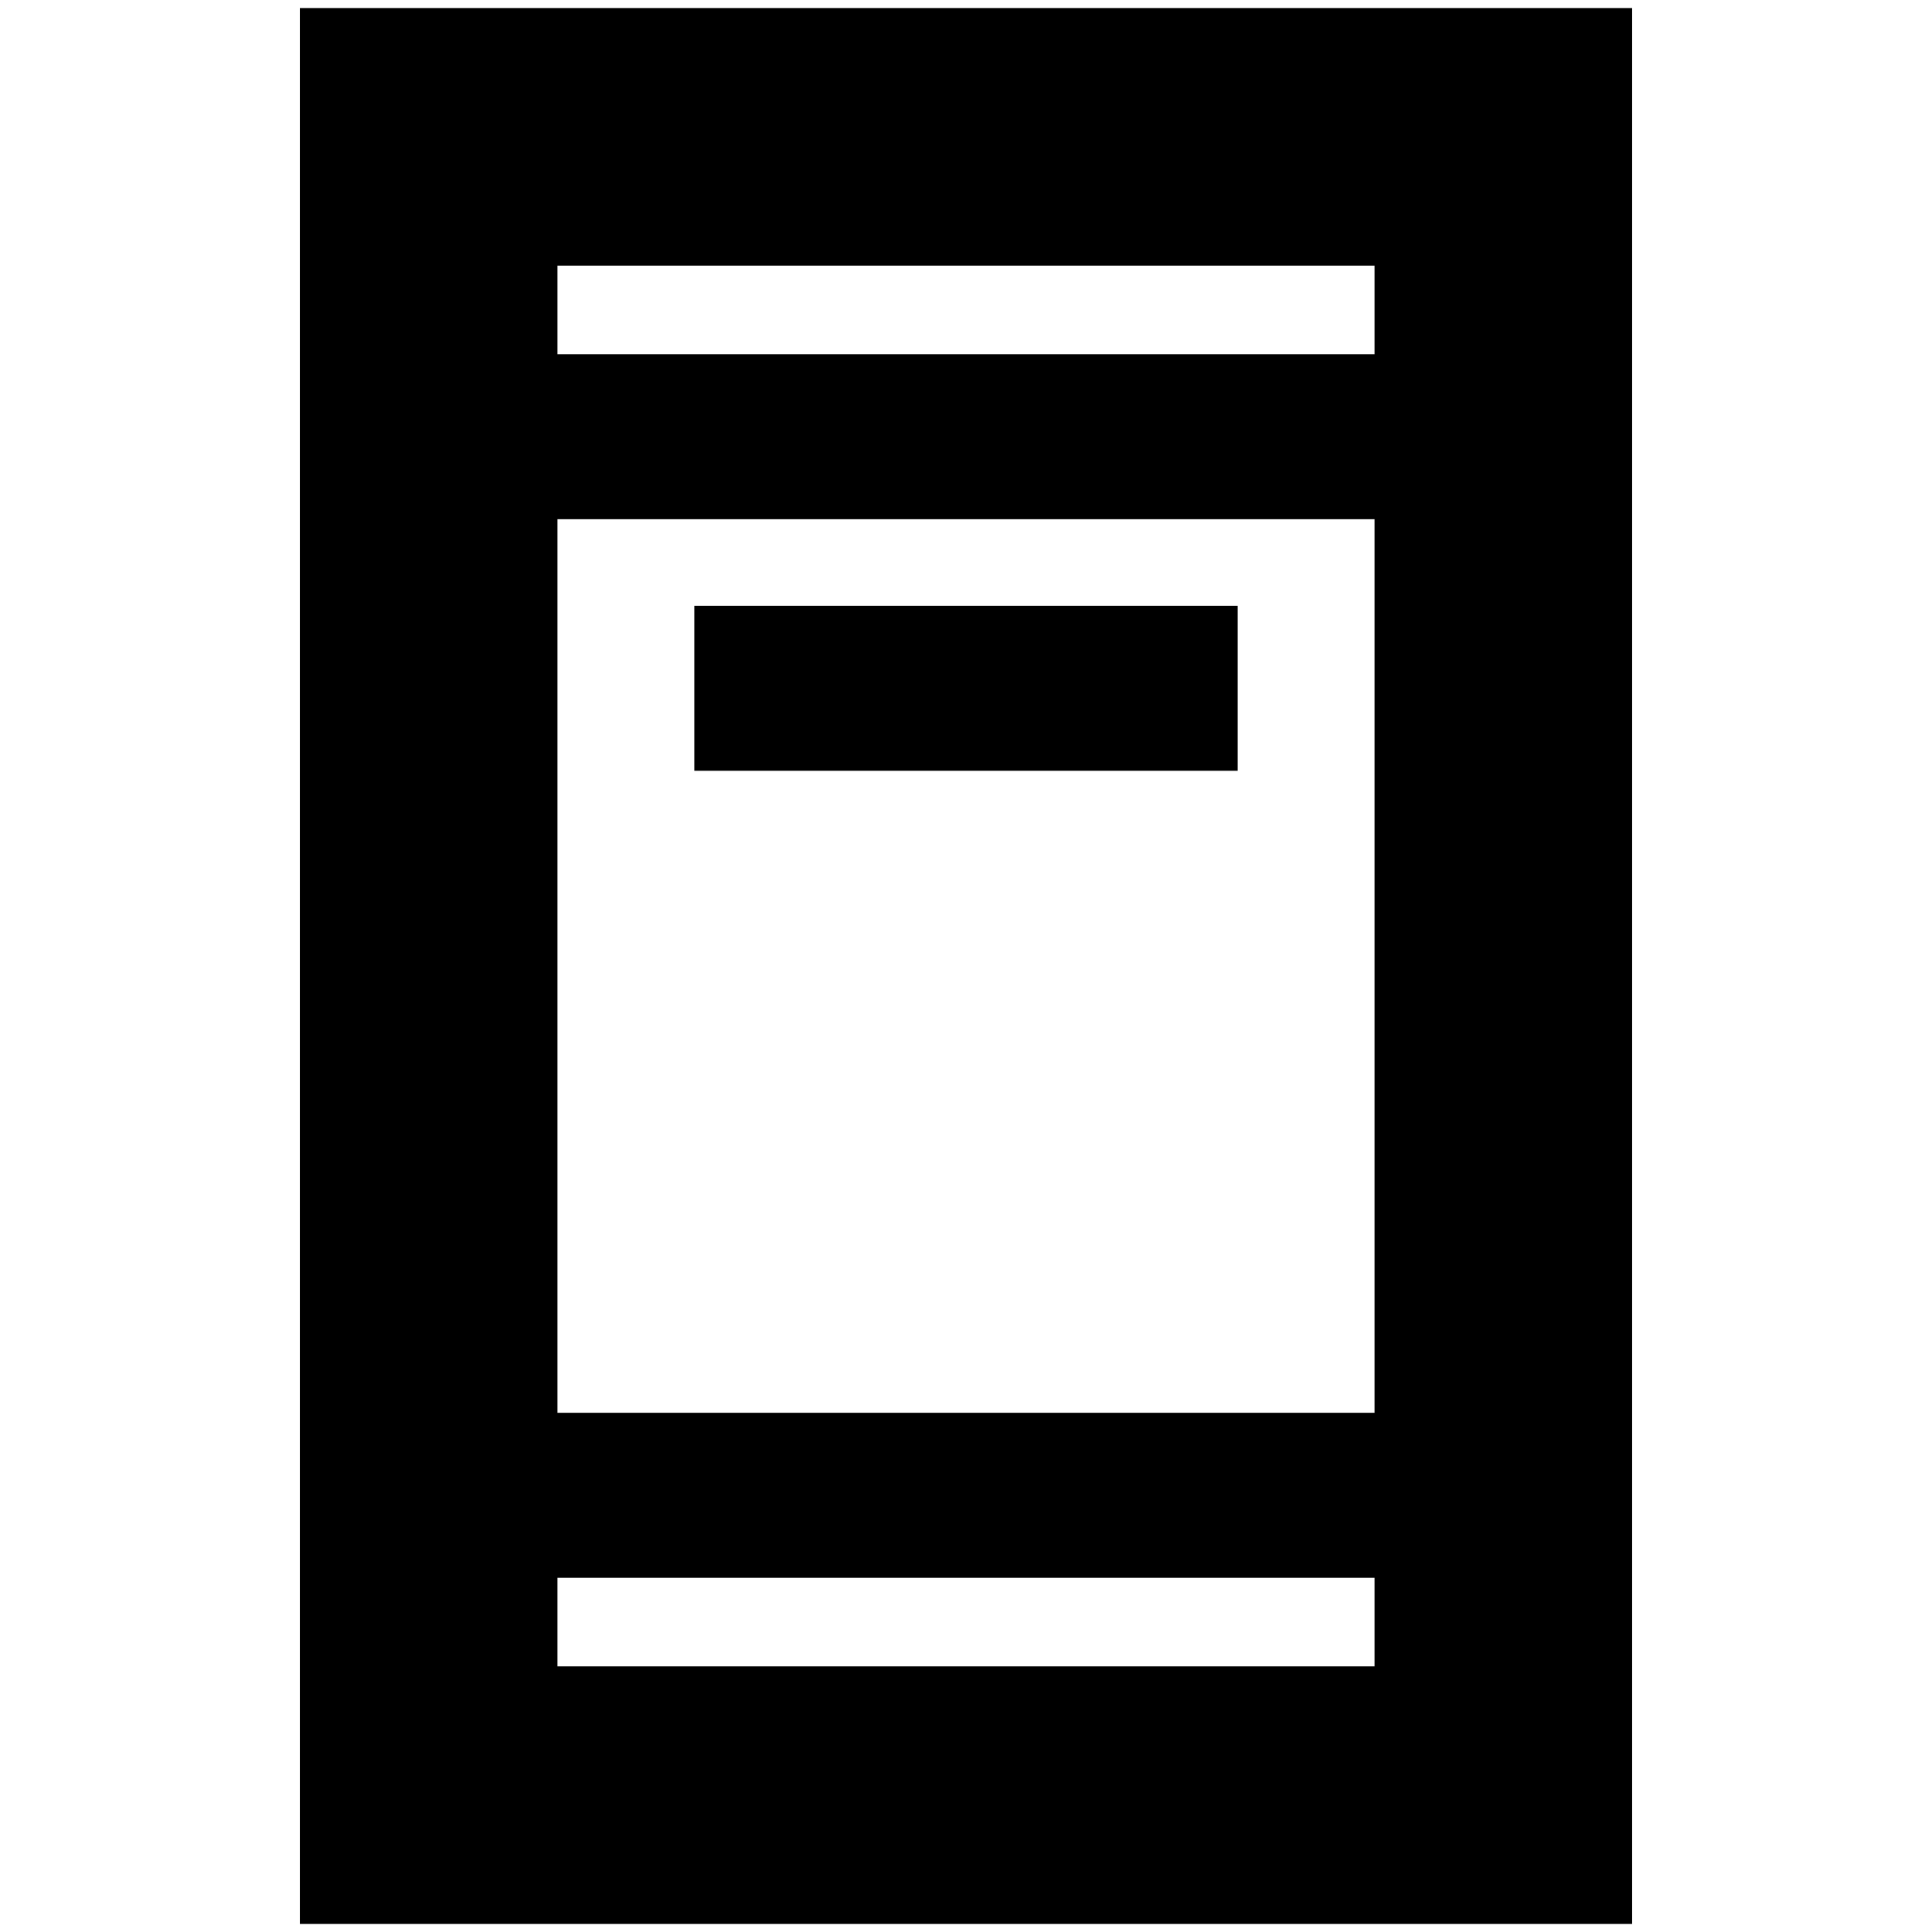 <svg xmlns="http://www.w3.org/2000/svg" height="20" viewBox="0 -960 960 960" width="20"><path d="M345-577v-82h270v82H345ZM149-4v-952h662V-4H149Zm128-172v44h406v-44H277Zm0-82h406v-444H277v444Zm0-526h406v-44H277v44Zm0 0v-44 44Zm0 608v44-44Z"/></svg>